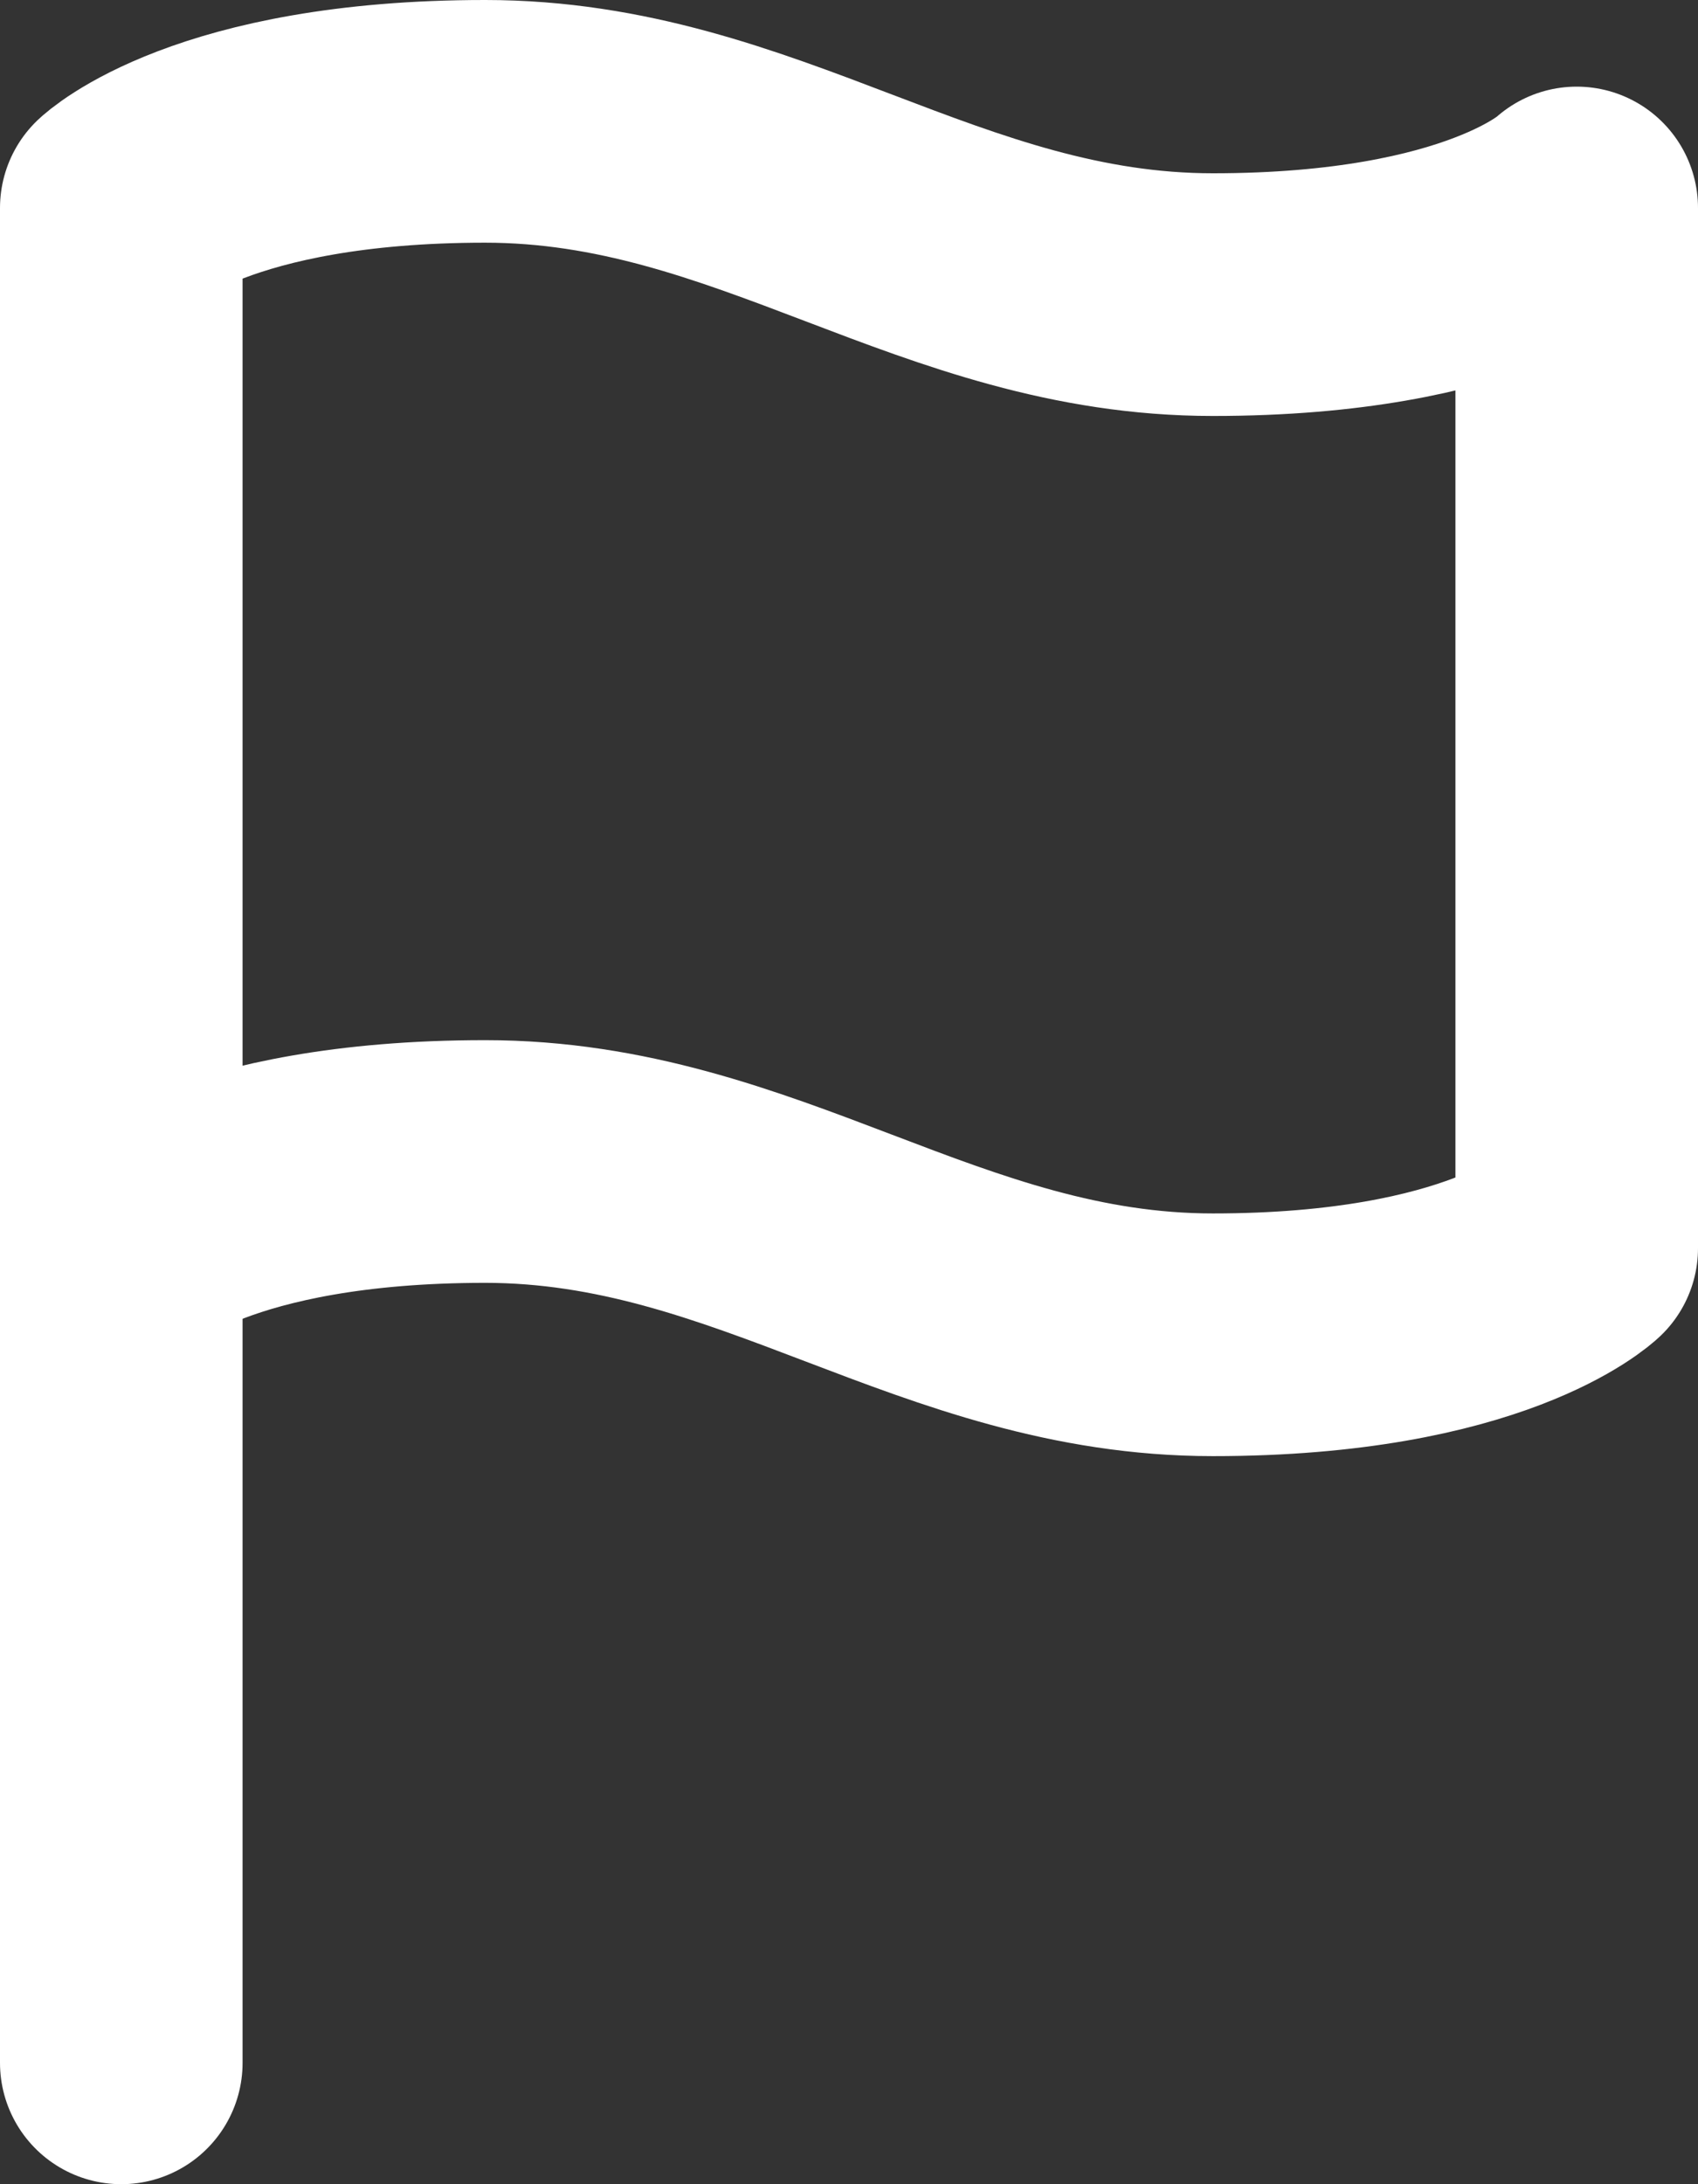 <svg xmlns="http://www.w3.org/2000/svg" width="14" height="18" viewBox="0 0 14 18">
  <rect x="0" y="0" width="14" height="18" fill="#333333" stroke="none"/>
  <g id="report-livestream" transform="translate(-3 -1)">
    <path id="Path_172" data-name="Path 172" d="M4,11.286s.75-.714,3-.714S10.75,12,13,12s3-.714,3-.714V2.714s-.75.714-3,.714S9.25,2,7,2s-3,.714-3,.714Z" fill="none" stroke="#fff" stroke-linecap="round" stroke-linejoin="round" stroke-width="2"/>
    <line id="Line_79" data-name="Line 79" y1="7" transform="translate(4 11)" fill="none" stroke="#fff" stroke-linecap="round" stroke-linejoin="round" stroke-width="2"/>
  </g>
</svg>
